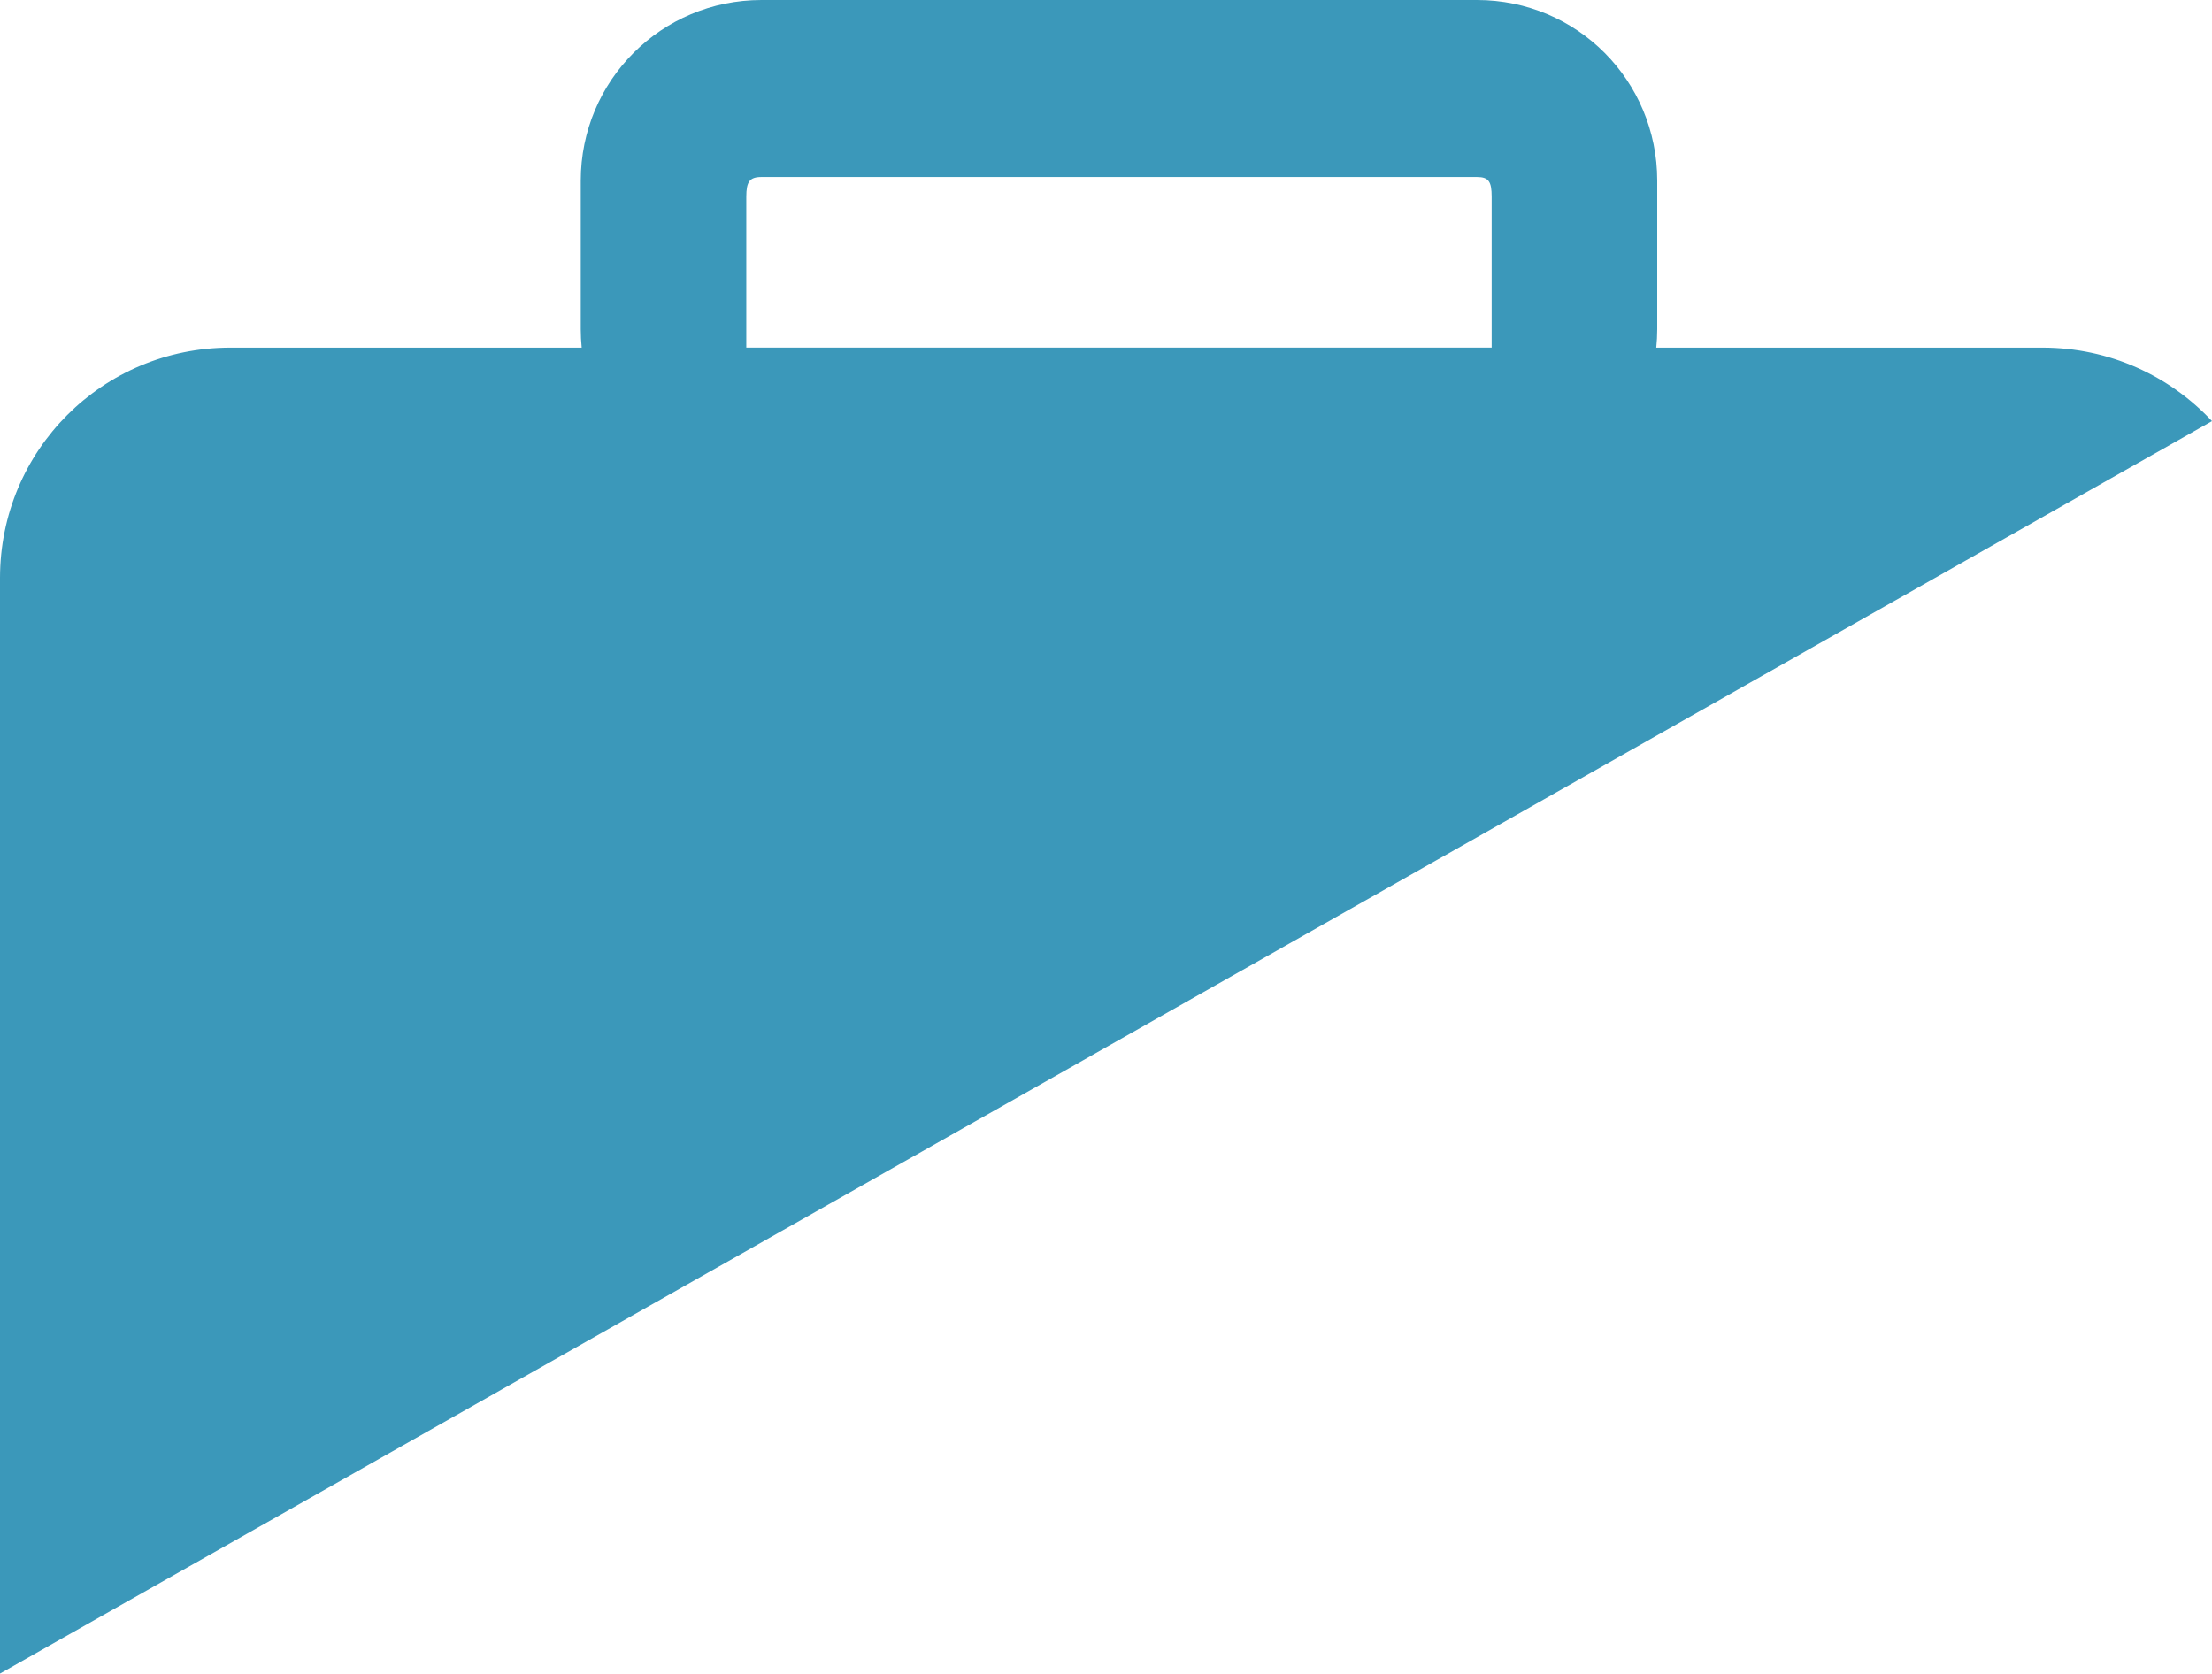 <svg version="1.1" id="图层_1" x="0px" y="0px" width="130.247px" height="98.545px" viewBox="0 0 130.247 98.545" enable-background="new 0 0 130.247 98.545" xml:space="preserve" xmlns="http://www.w3.org/2000/svg" xmlns:xlink="http://www.w3.org/1999/xlink" xmlns:xml="http://www.w3.org/XML/1998/namespace">
  <path fill="#3B98BA" d="M130.247,24.797c-2.488-2.663-6.037-4.326-9.977-4.326h-13.078h-1.179h-8.488
	c0.035-0.347,0.056-0.728,0.056-1.083v-8.746C97.581,4.749,92.859,0,86.967,0H44.838c-5.893,0-10.642,4.749-10.642,10.642v8.746
	c0,0.355,0.021,0.736,0.055,1.083h-6.836h-1.124H13.564C6.047,20.471,0,26.518,0,34.034v64.511L130.247,24.797z M87.832,20.469
	H43.943v-8.88c0-0.884,0.193-1.165,0.895-1.165h42.129c0.699,0,0.865,0.279,0.865,1.165V20.469z" class="color c1"/>
</svg>